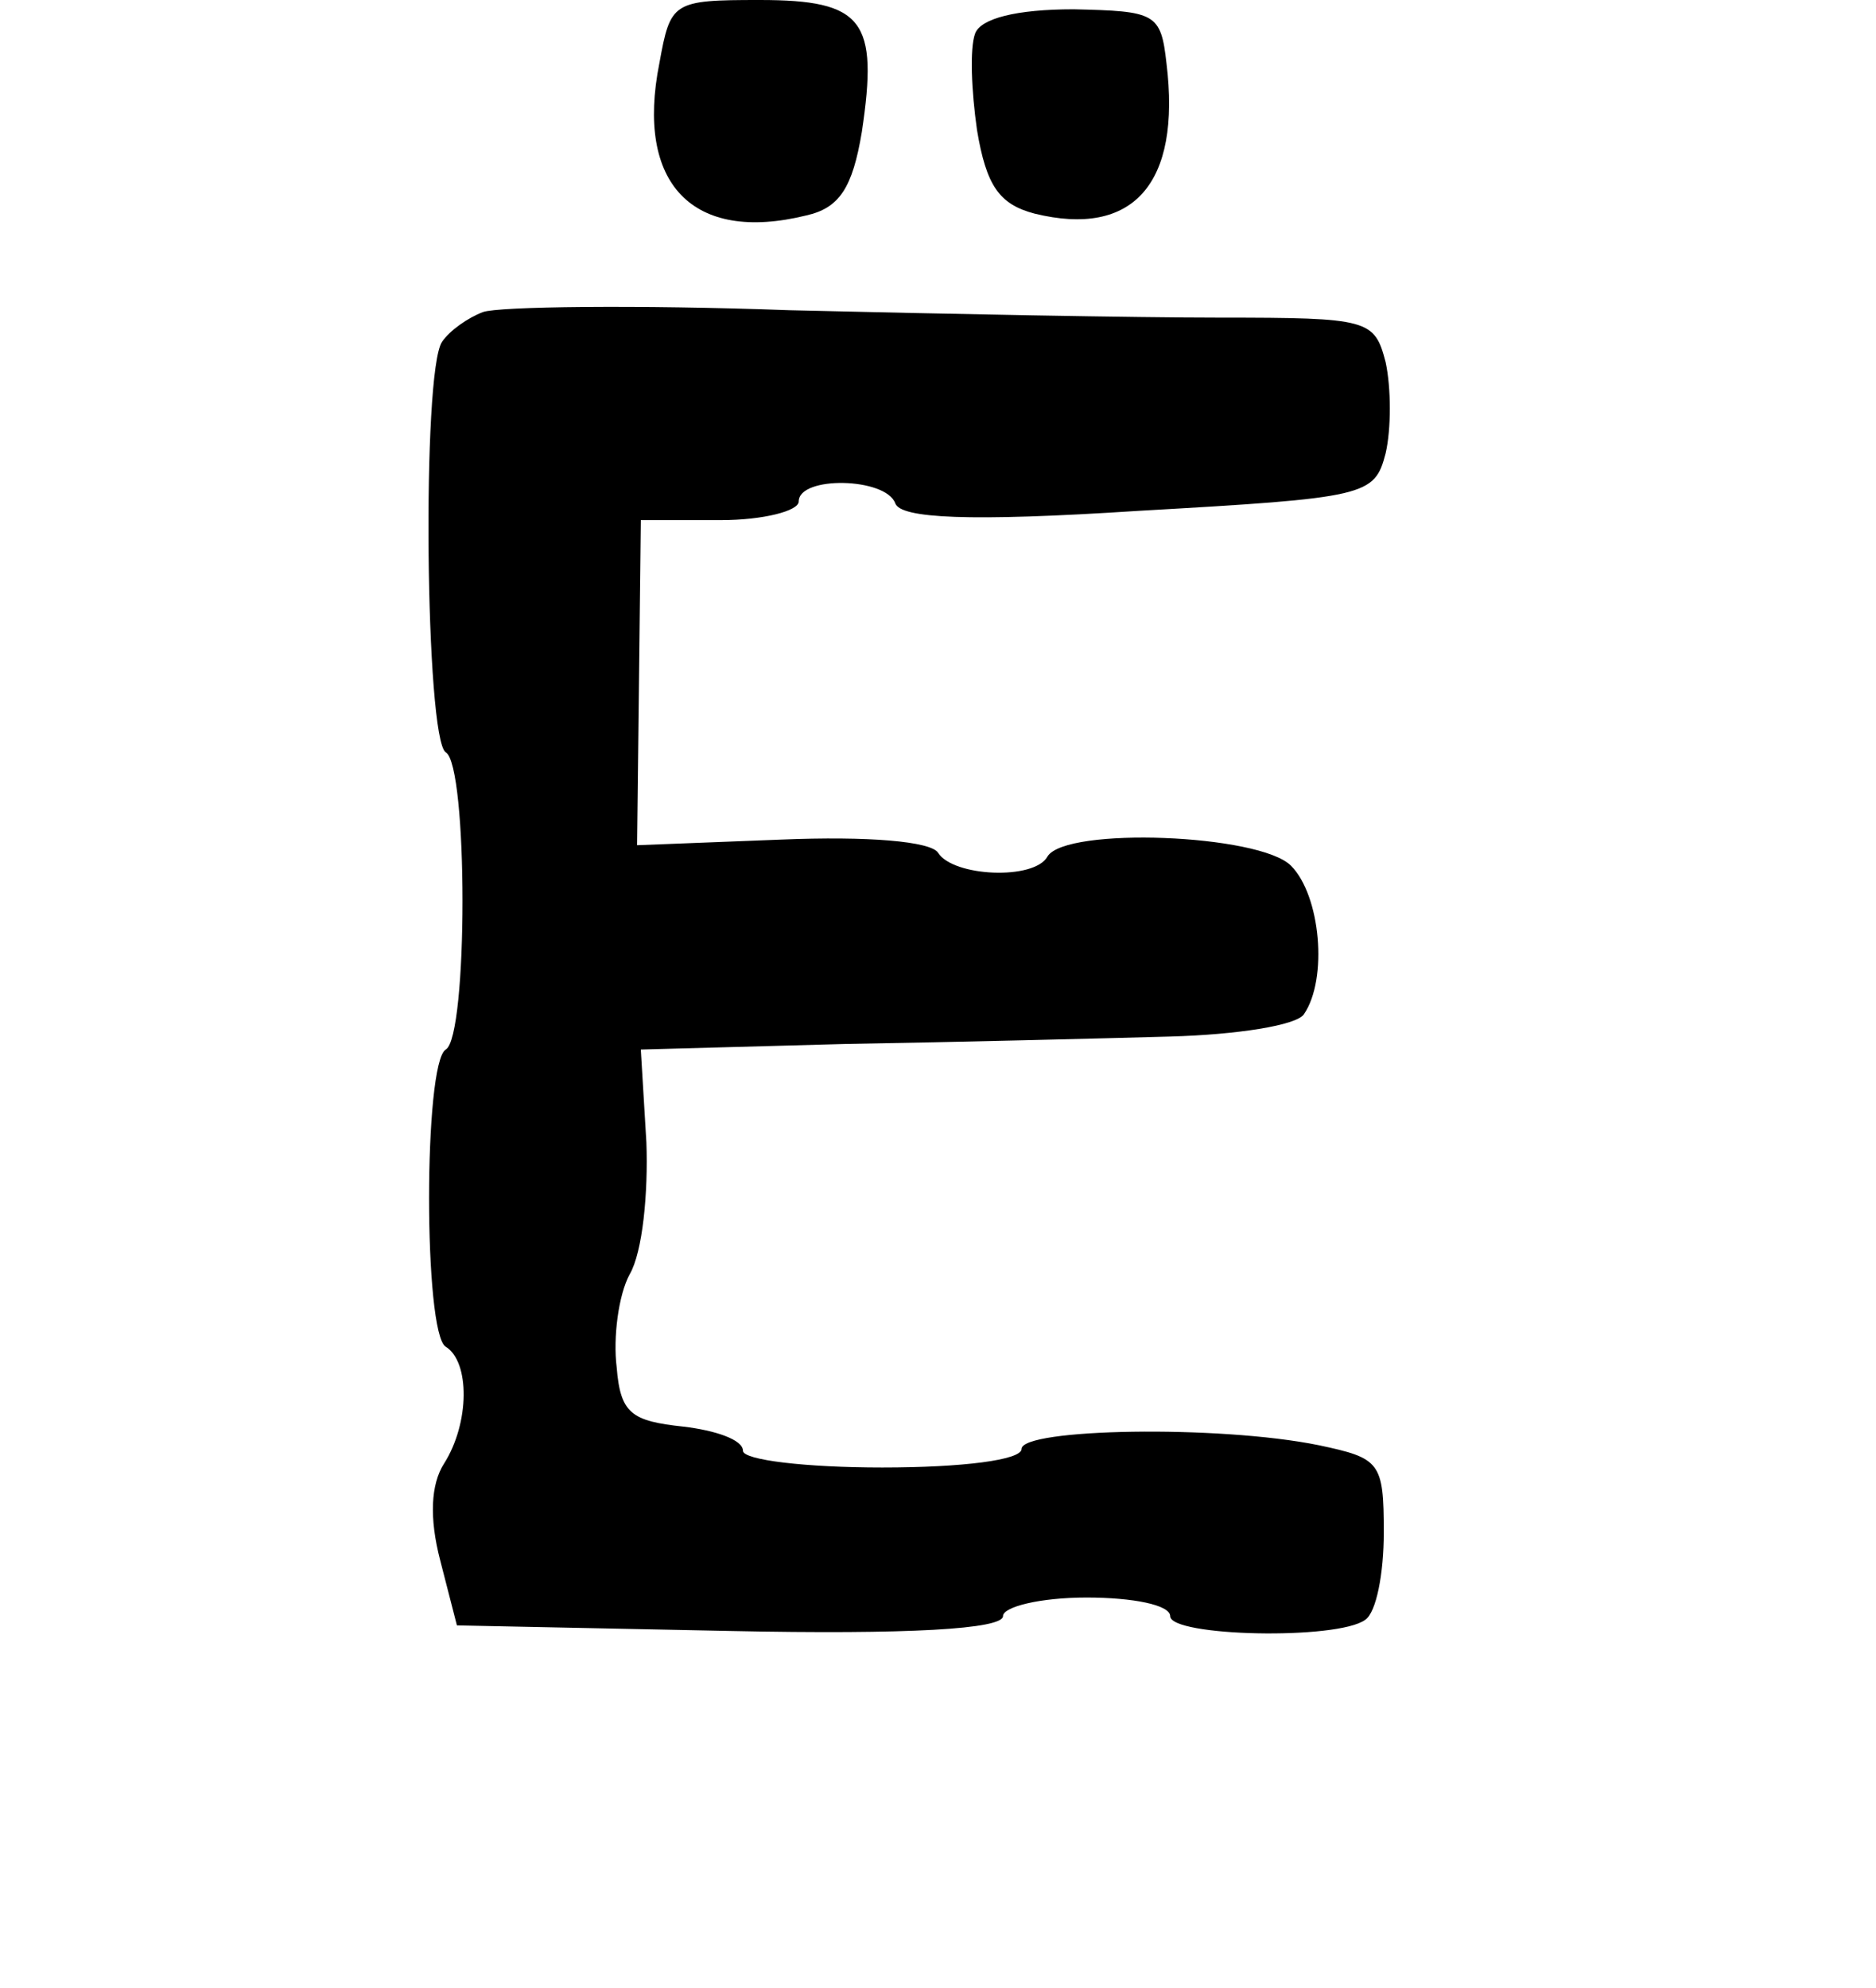 <?xml version="1.0" standalone="no"?>
<!DOCTYPE svg PUBLIC "-//W3C//DTD SVG 20010904//EN"
 "http://www.w3.org/TR/2001/REC-SVG-20010904/DTD/svg10.dtd">
<svg version="1.0" xmlns="http://www.w3.org/2000/svg"
 width="101pt" height="107pt" viewBox="0 0 101 107"
 preserveAspectRatio="xMidYMid meet">
<g transform="translate(0,107) scale(0.1,-0.1)"
fill="#000000" stroke="none">
<path d="M355 1036 c-13 -65 18 -97 79 -82 18 4 25 15 30 45 9 60 1 71 -55 71
-47 0 -48 -1 -54 -34z"/>
<path d="M525 1052 c-3 -8 -2 -31 1 -52 5 -30 12 -40 31 -45 53 -13 79 16 71
81 -3 27 -6 28 -50 29 -31 0 -50 -5 -53 -13z"/>
<path d="M260 902 c-8 -3 -18 -10 -22 -16 -11 -16 -9 -214 2 -221 12 -7 12
-153 0 -160 -12 -7 -12 -153 0 -160 13 -8 13 -41 -1 -63 -7 -11 -8 -29 -2 -52
l9 -35 147 -3 c96 -2 147 1 147 8 0 5 20 10 45 10 25 0 45 -4 45 -10 0 -11 90
-13 105 -2 6 4 10 25 10 47 0 38 -2 40 -35 47 -54 11 -160 9 -160 -2 0 -6 -32
-10 -75 -10 -41 0 -75 4 -75 9 0 6 -15 11 -32 13 -28 3 -34 7 -36 32 -2 16 1
39 7 50 7 12 10 44 9 71 l-3 50 110 3 c60 1 139 3 175 4 36 1 68 6 72 12 13
19 9 64 -7 80 -17 17 -121 21 -131 5 -7 -13 -51 -11 -59 2 -4 6 -37 9 -85 7
l-77 -3 1 87 1 88 43 0 c23 0 42 5 42 10 0 14 47 13 52 -1 3 -8 39 -10 131 -4
123 7 127 8 133 31 3 13 3 35 0 49 -6 23 -9 24 -89 24 -45 0 -149 2 -232 4
-82 3 -157 2 -165 -1z"/>
</g>
</svg>
